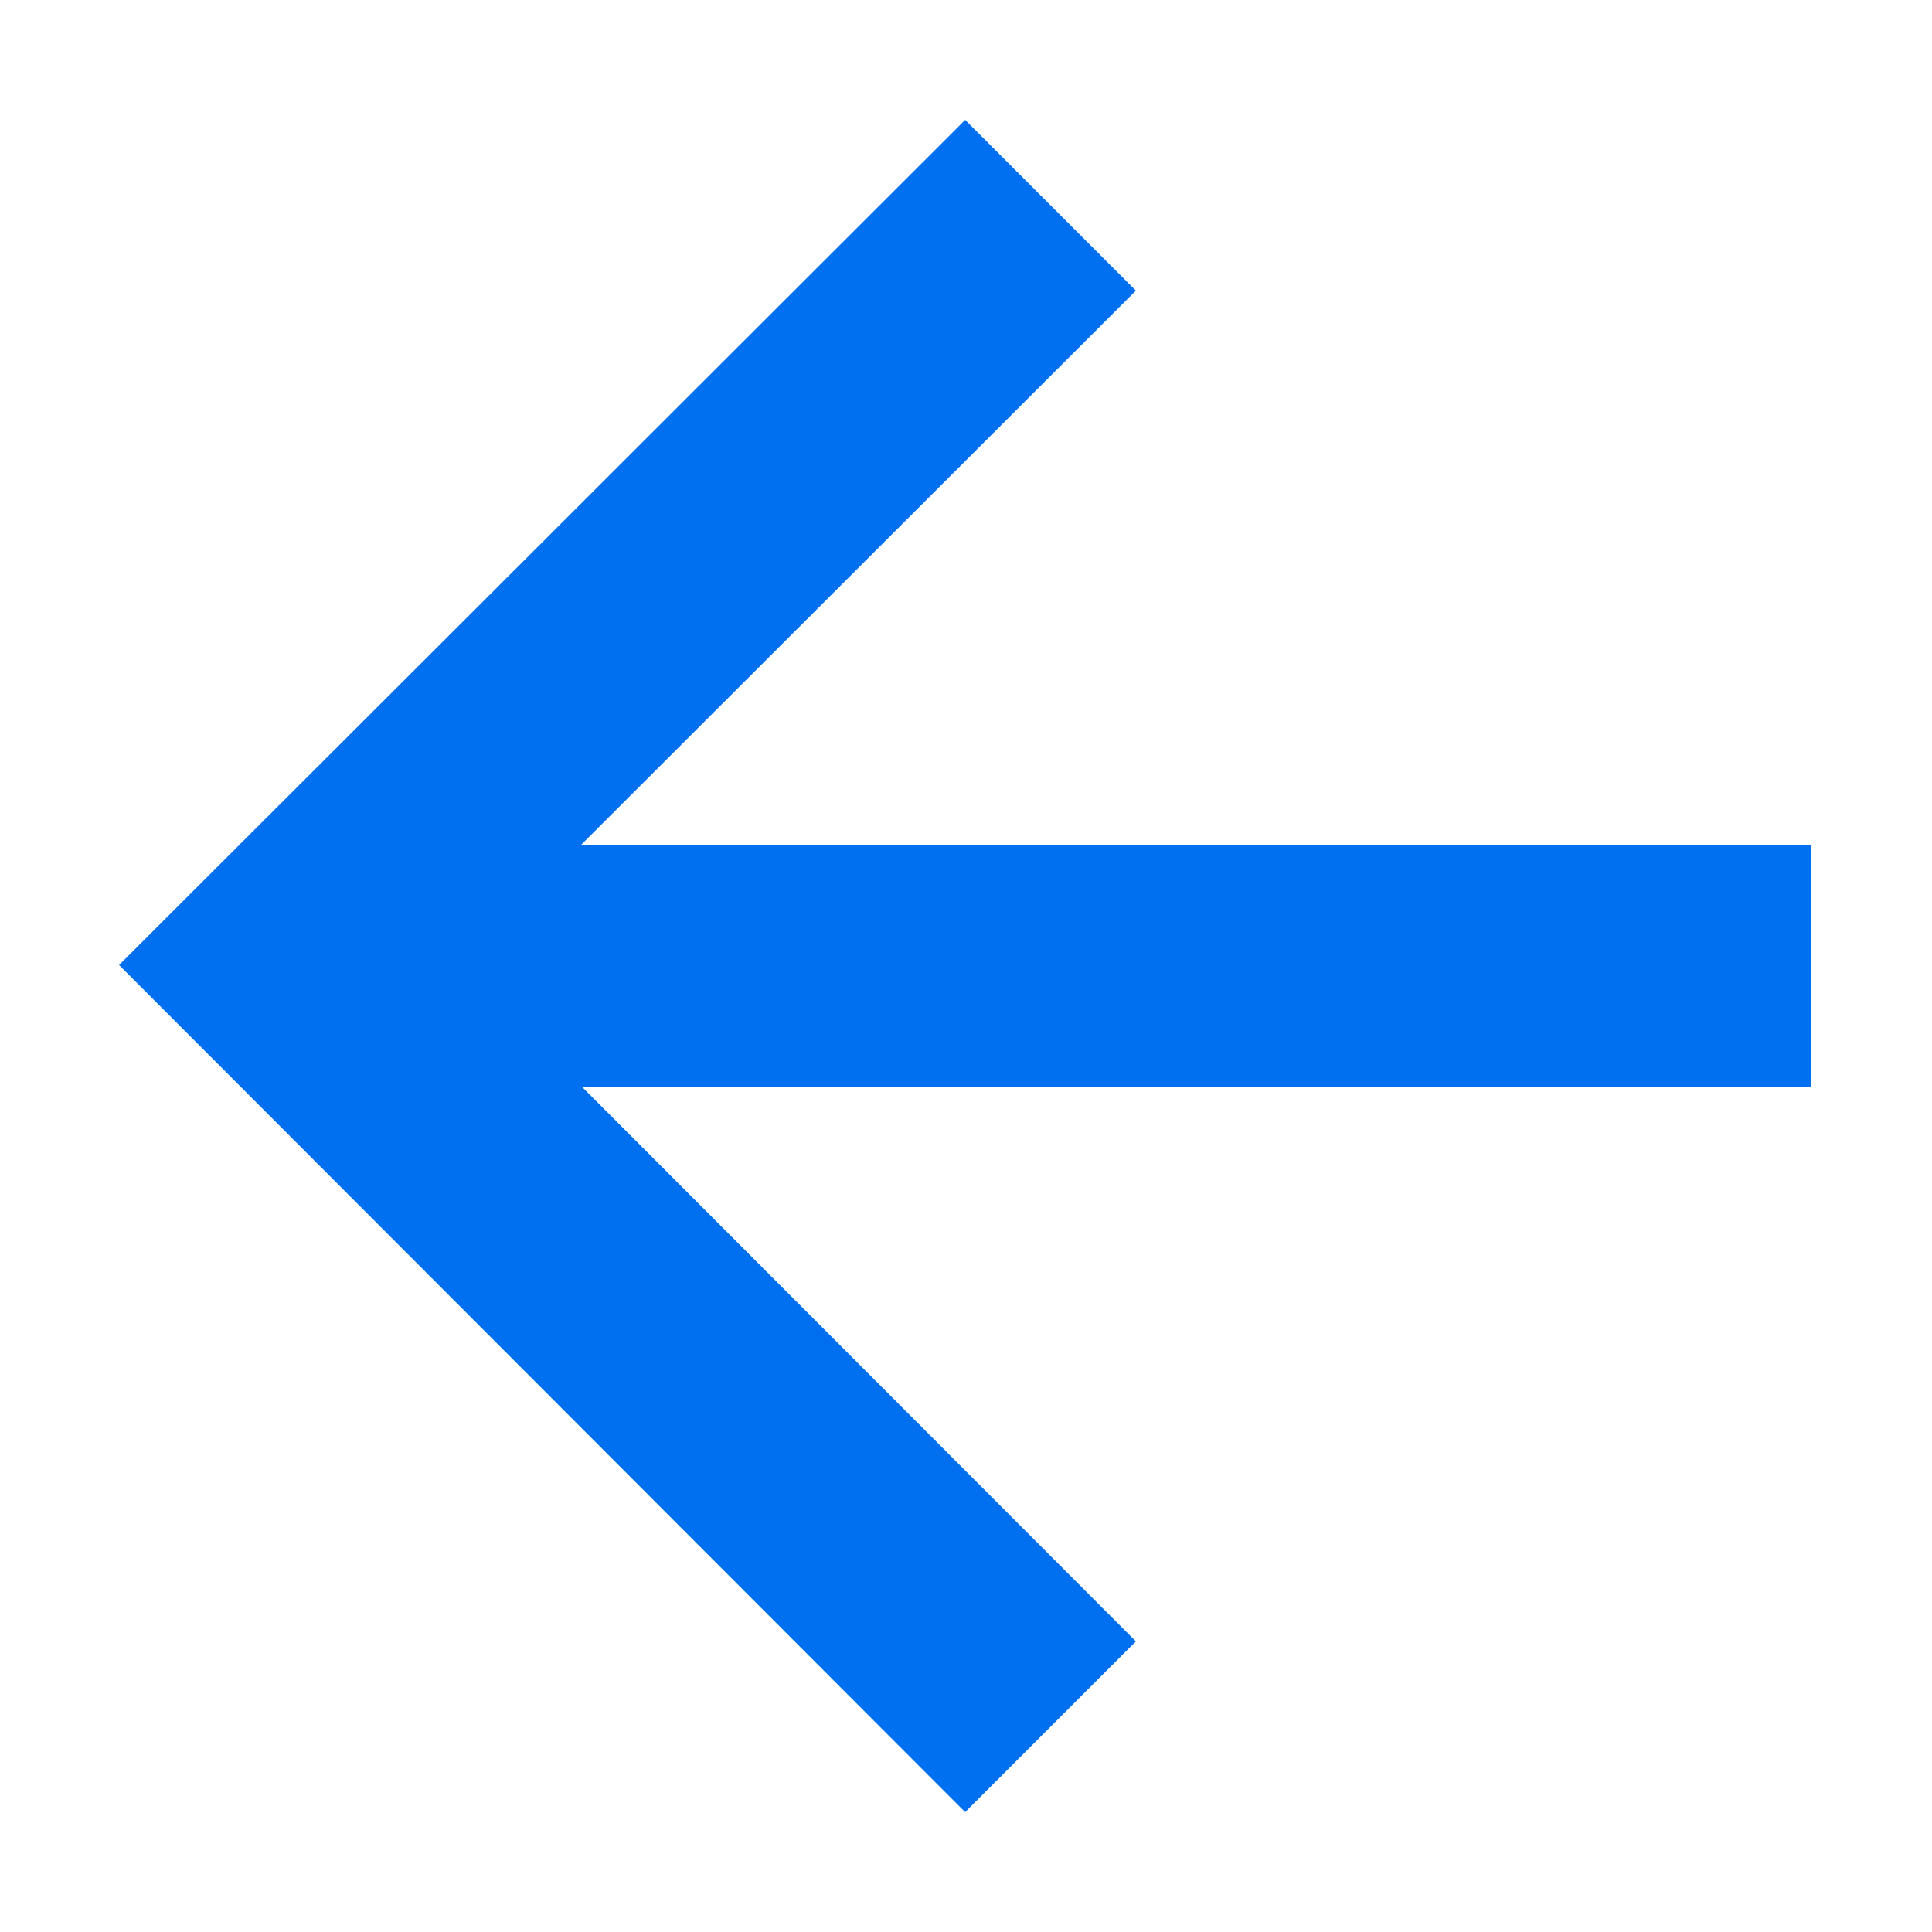 <svg xmlns="http://www.w3.org/2000/svg" width="16" height="16" viewBox="0 0 16 16">
  <polygon fill="#0070F0" fill-rule="evenodd" points="4.809 7 15 7 15 9 4.819 9 9.407 13.593 7.993 15.007 .986 7.992 7.993 .993 9.407 2.407 4.809 7"/>
</svg>
